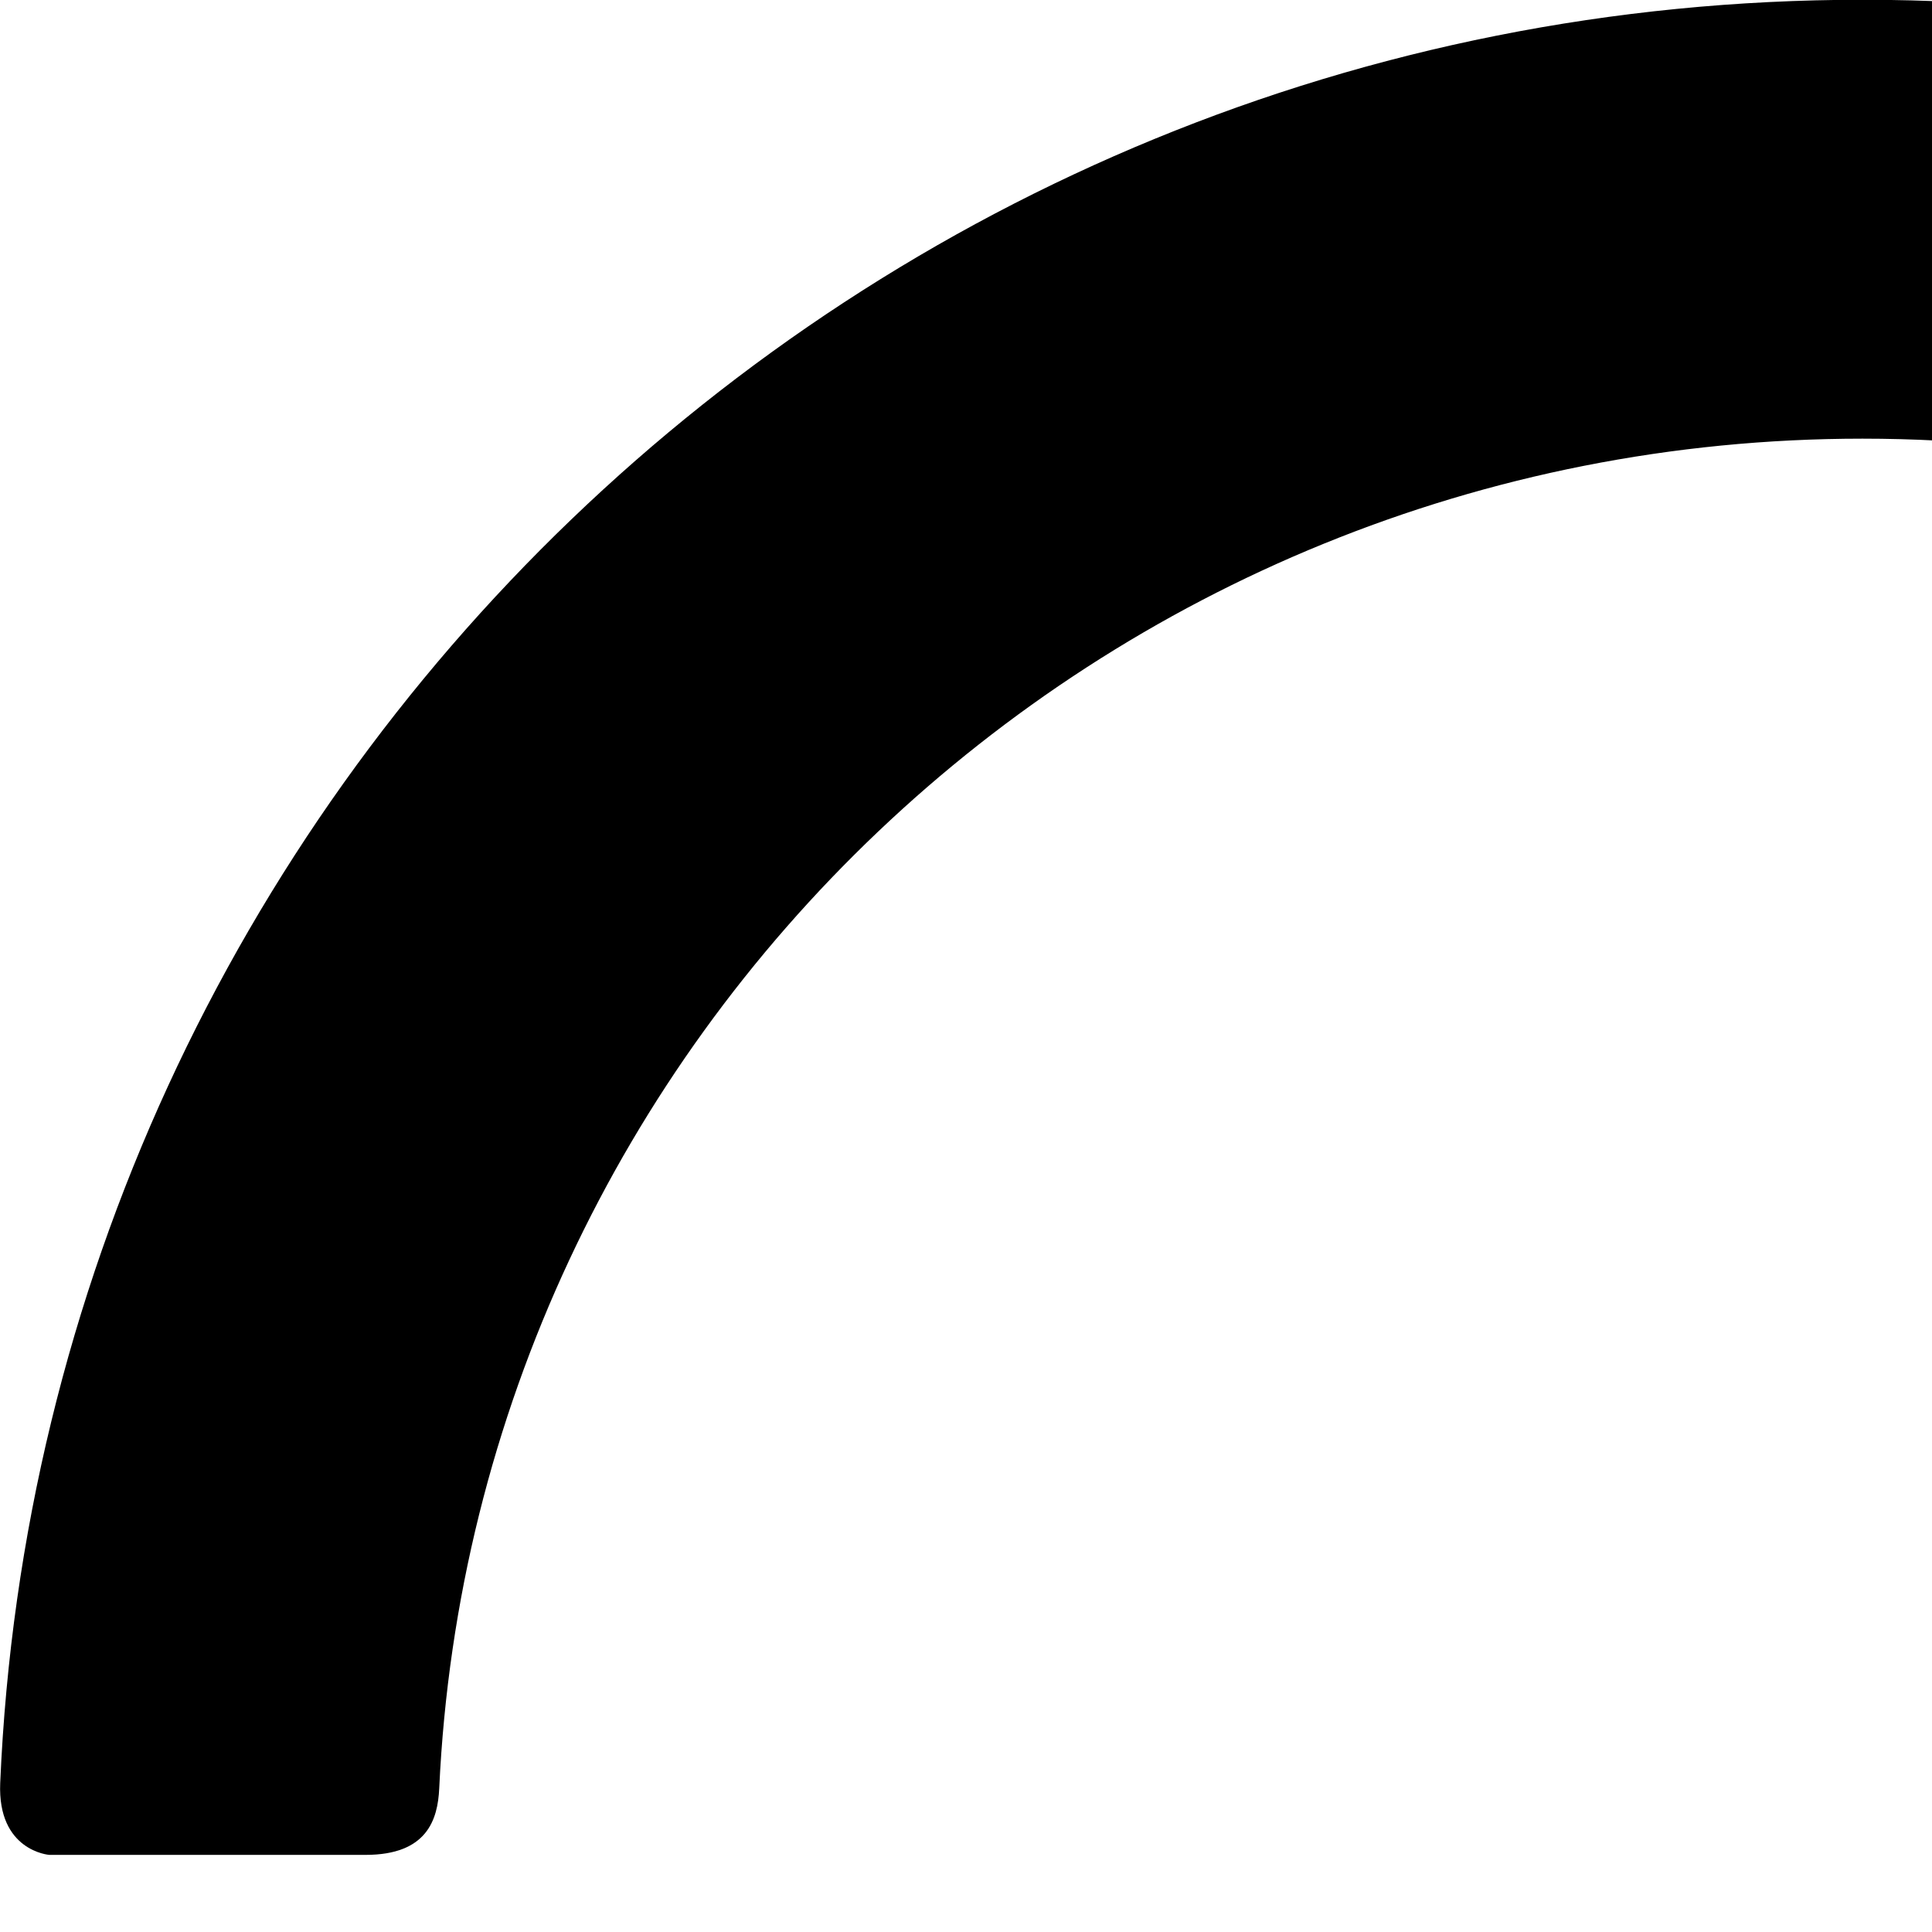 <svg xmlns="http://www.w3.org/2000/svg" version="1.1" viewBox="0 0 512 512" fill="currentColor"><path fill="currentColor" d="M493.556-.063C227.954-.063 11.25 209.678.056 472.531c-.765 18.027 13 19.031 13 19.031h83.813c16.291 0 19.146-9.297 19.531-17.625c9.228-199.317 175.315-357.688 377.156-357.688c107.739 0 204.915 45.163 273.719 117.563l-58.813 56.875c-10.23 12.319-10.043 27.275 5.063 31.5l247.125 49.75c21.15 5.281 46.288-10.747 37.656-43.656l-58.375-227.563c-1.482-8.615-15.924-22.024-29.406-12.406l-64.094 60.031C756.772 56.776 631.804-.063 493.556-.063m409.625 508.5c-16.291 0-19.146 9.297-19.531 17.625c-9.228 199.317-175.315 357.688-377.156 357.688c-107.739 0-204.915-45.132-273.719-117.531l58.813-56.906c10.229-12.319 10.043-27.275-5.063-31.5L39.4 628.063c-21.15-5.281-46.288 10.747-37.656 43.656l58.375 227.563c1.482 8.615 15.924 22.024 29.406 12.406l64.094-60.031c89.659 91.567 214.627 148.406 352.875 148.406c265.602 0 482.306-209.741 493.5-472.594c.765-18.027-13-19.031-13-19.031z"/></svg>